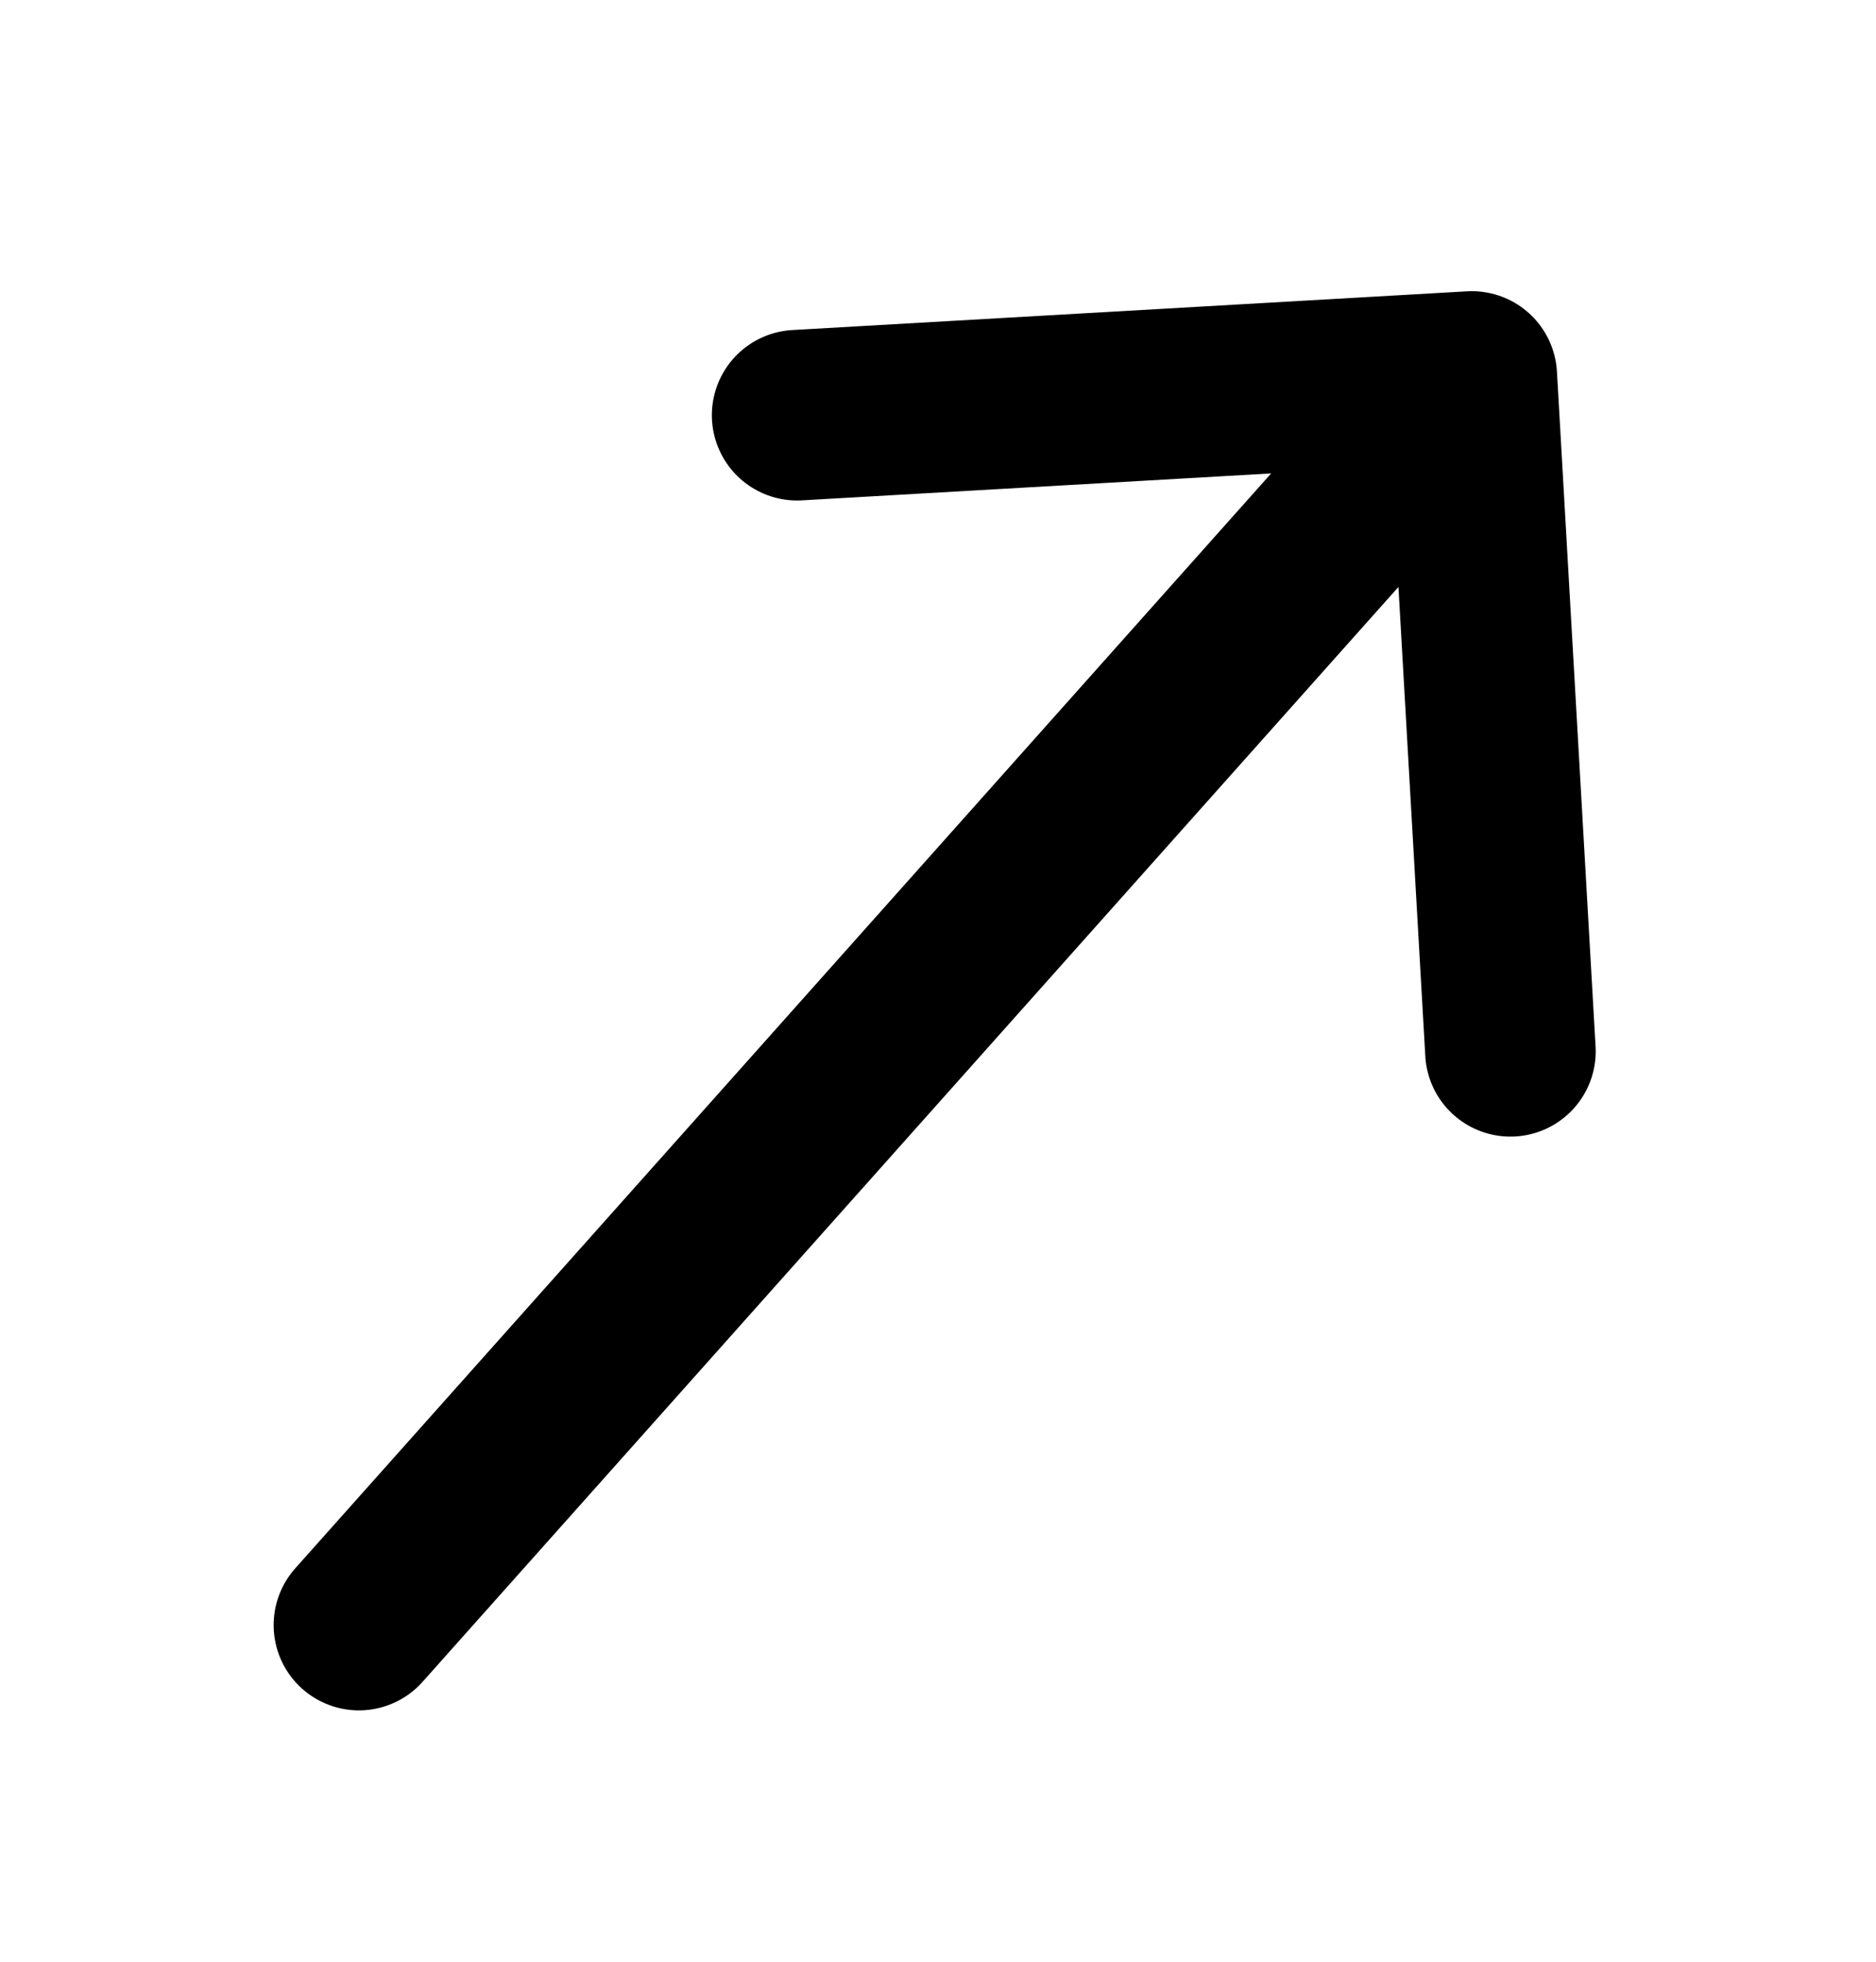 <svg width="22" height="23" viewBox="0 0 22 23" fill="none" xmlns="http://www.w3.org/2000/svg">
<path d="M17.26 4.414L4.209 19.053M17.26 4.414L17.713 12.326M17.26 4.414L9.348 4.868" stroke="black" stroke-width="2" stroke-linecap="round" stroke-linejoin="round"/>
</svg>
